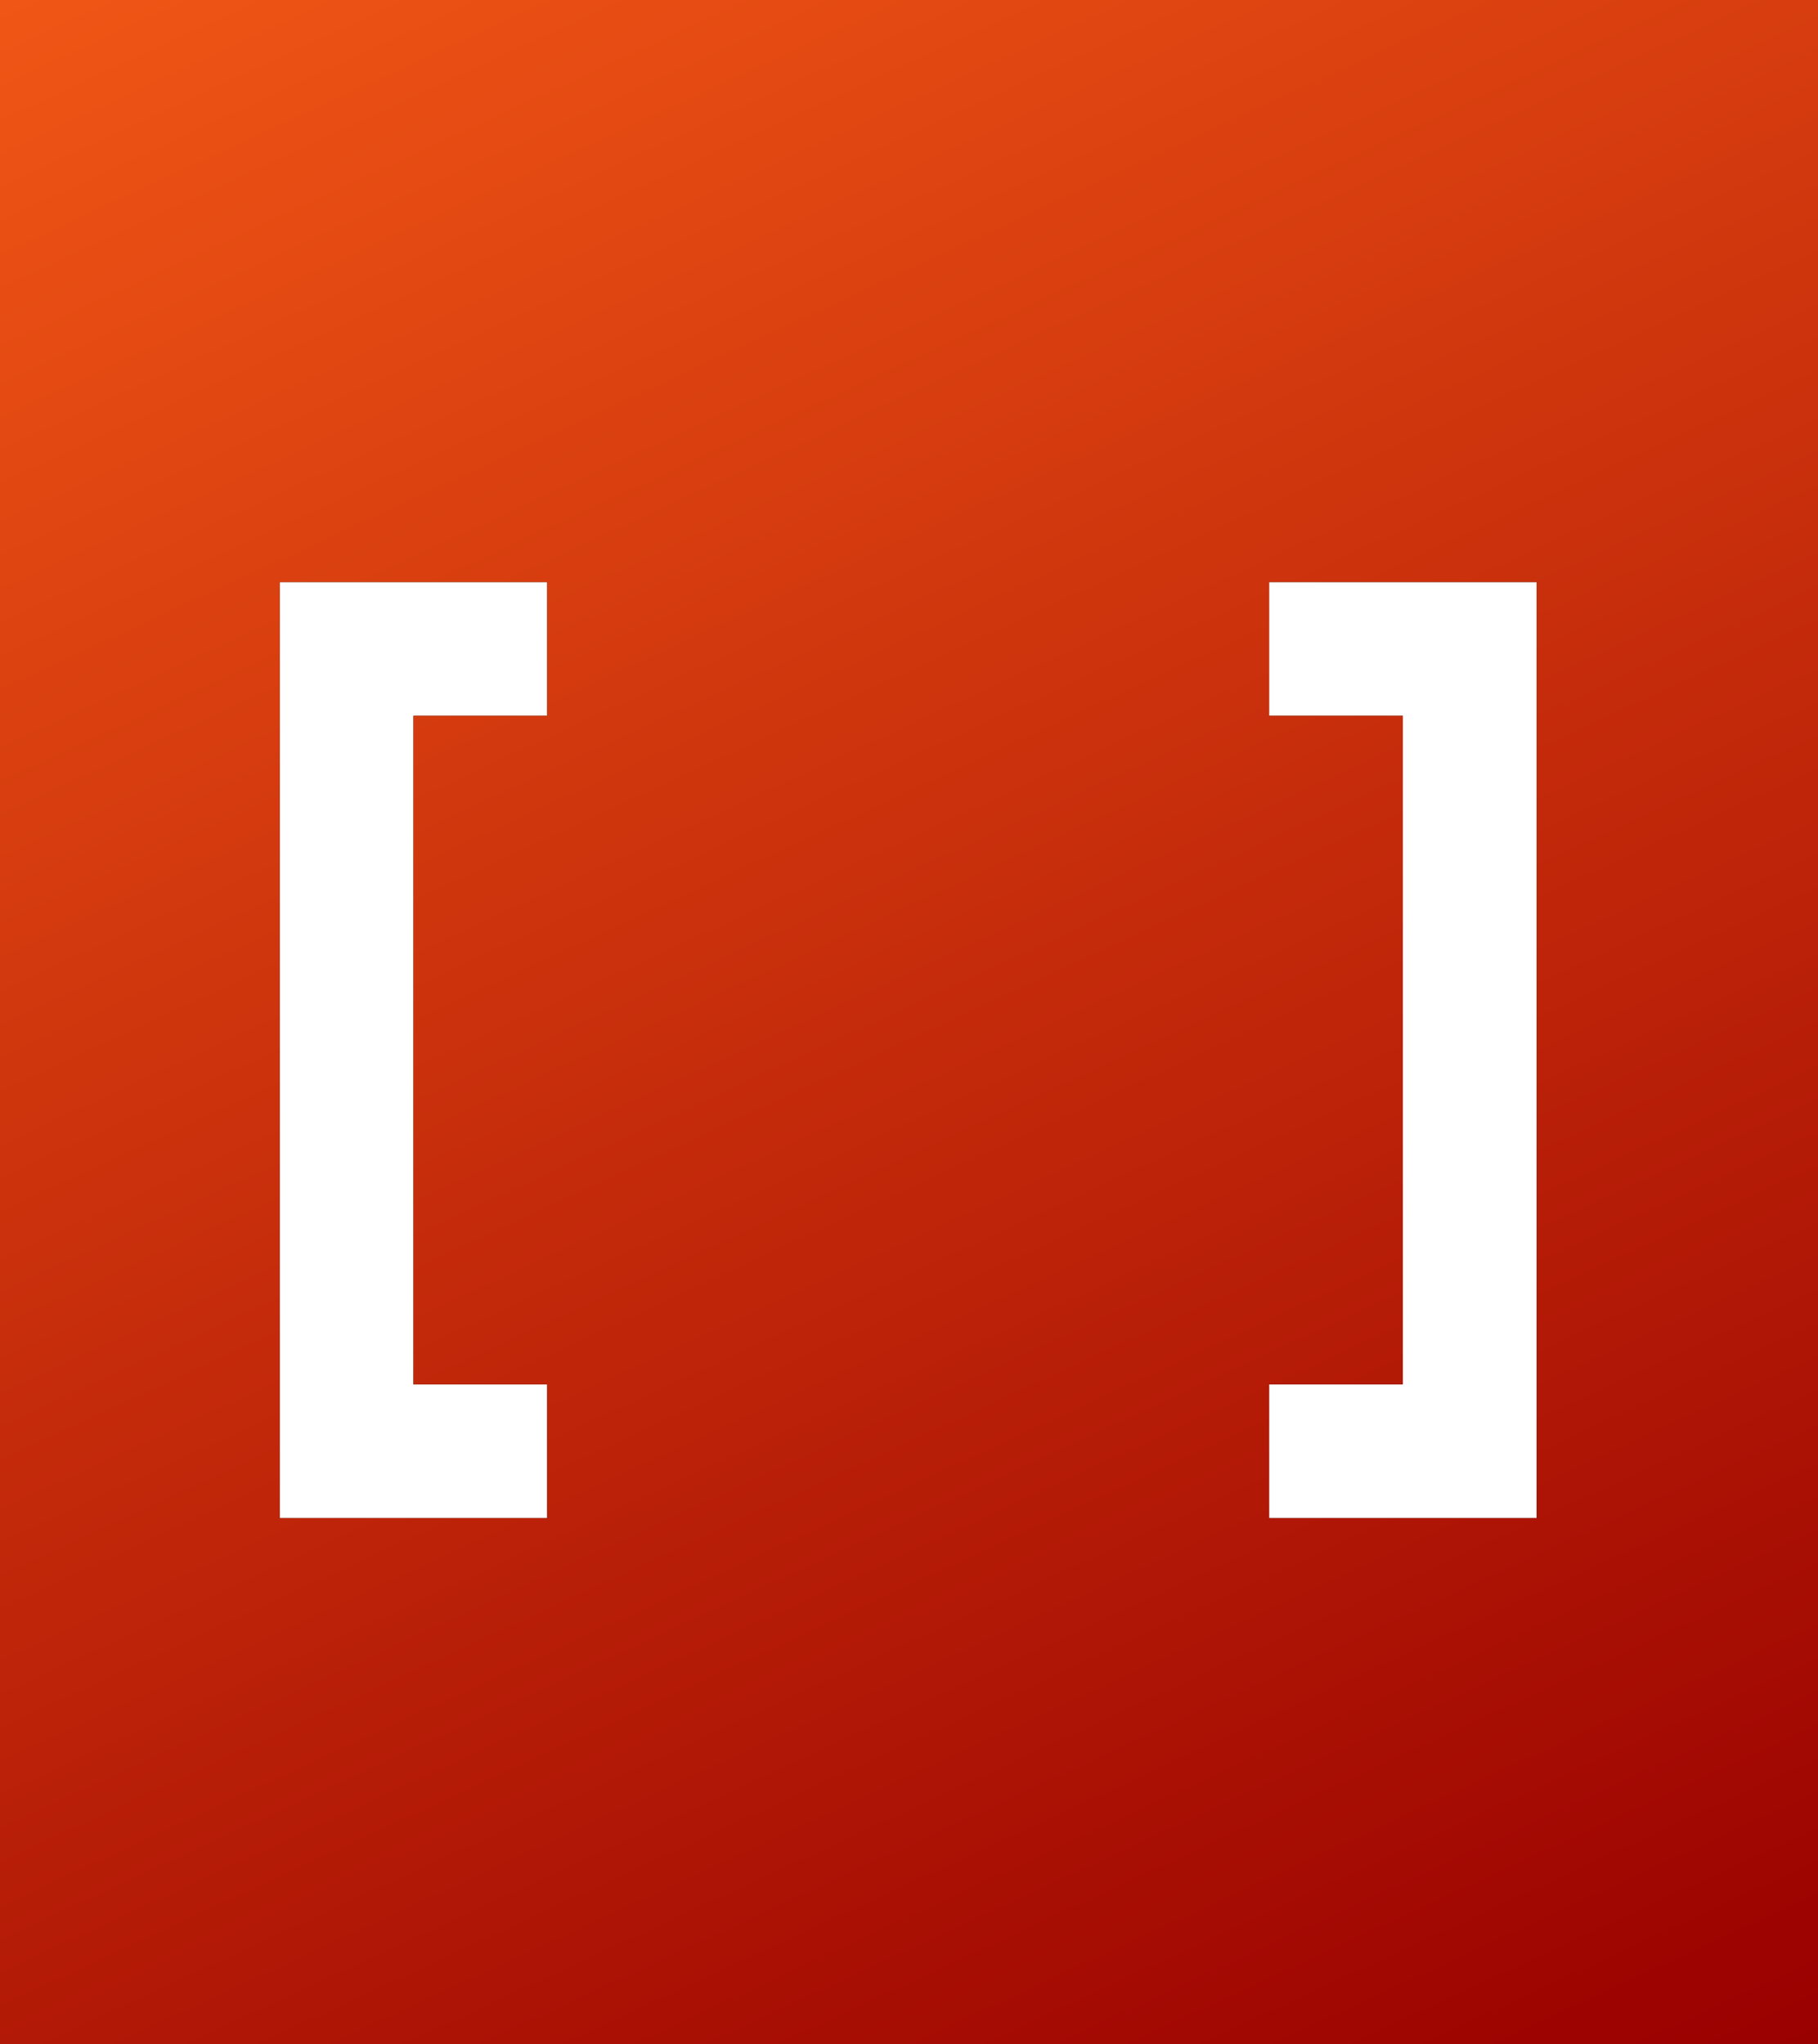<?xml version="1.0" encoding="UTF-8" standalone="no"?>
<svg xmlns:xlink="http://www.w3.org/1999/xlink" height="116.95px" width="104.0px" xmlns="http://www.w3.org/2000/svg">
  <rect width="100%" height="100%" fill="#333333" stroke="none"/>
  <g transform="matrix(1.0, 0.0, 0.0, 1.0, 0.0, 0.0)">
    <path d="M87.9 86.85 L72.6 86.85 72.6 79.2 80.25 79.2 80.25 40.95 72.6 40.95 72.6 33.3 87.9 33.3 87.9 86.85 M31.3 40.95 L23.65 40.95 23.65 79.2 31.3 79.2 31.3 86.85 16.0 86.85 16.0 33.3 31.3 33.3 31.3 40.95" fill="#ffffff" fill-rule="evenodd" stroke="none"/>
    <path d="M31.3 40.95 L31.3 33.3 16.0 33.3 16.0 86.85 31.3 86.85 31.3 79.2 23.65 79.2 23.65 40.95 31.3 40.95 M87.9 86.85 L87.9 33.3 72.6 33.3 72.6 40.95 80.25 40.95 80.25 79.2 72.6 79.2 72.6 86.85 87.9 86.85 M104.0 116.95 L0.0 116.95 0.0 0.0 104.0 0.0 104.0 116.95" fill="url(#gradient0)" fill-rule="evenodd" stroke="none"/>
  </g>
  <defs>
    <linearGradient gradientTransform="matrix(-0.038, -0.083, 0.08, -0.037, 52.0, 58.5)" gradientUnits="userSpaceOnUse" id="gradient0" spreadMethod="pad" x1="-819.2" x2="819.2">
      <stop offset="0.0" stop-color="#990000"/>
      <stop offset="1.0" stop-color="#f05615"/>
    </linearGradient>
  </defs>
</svg>
